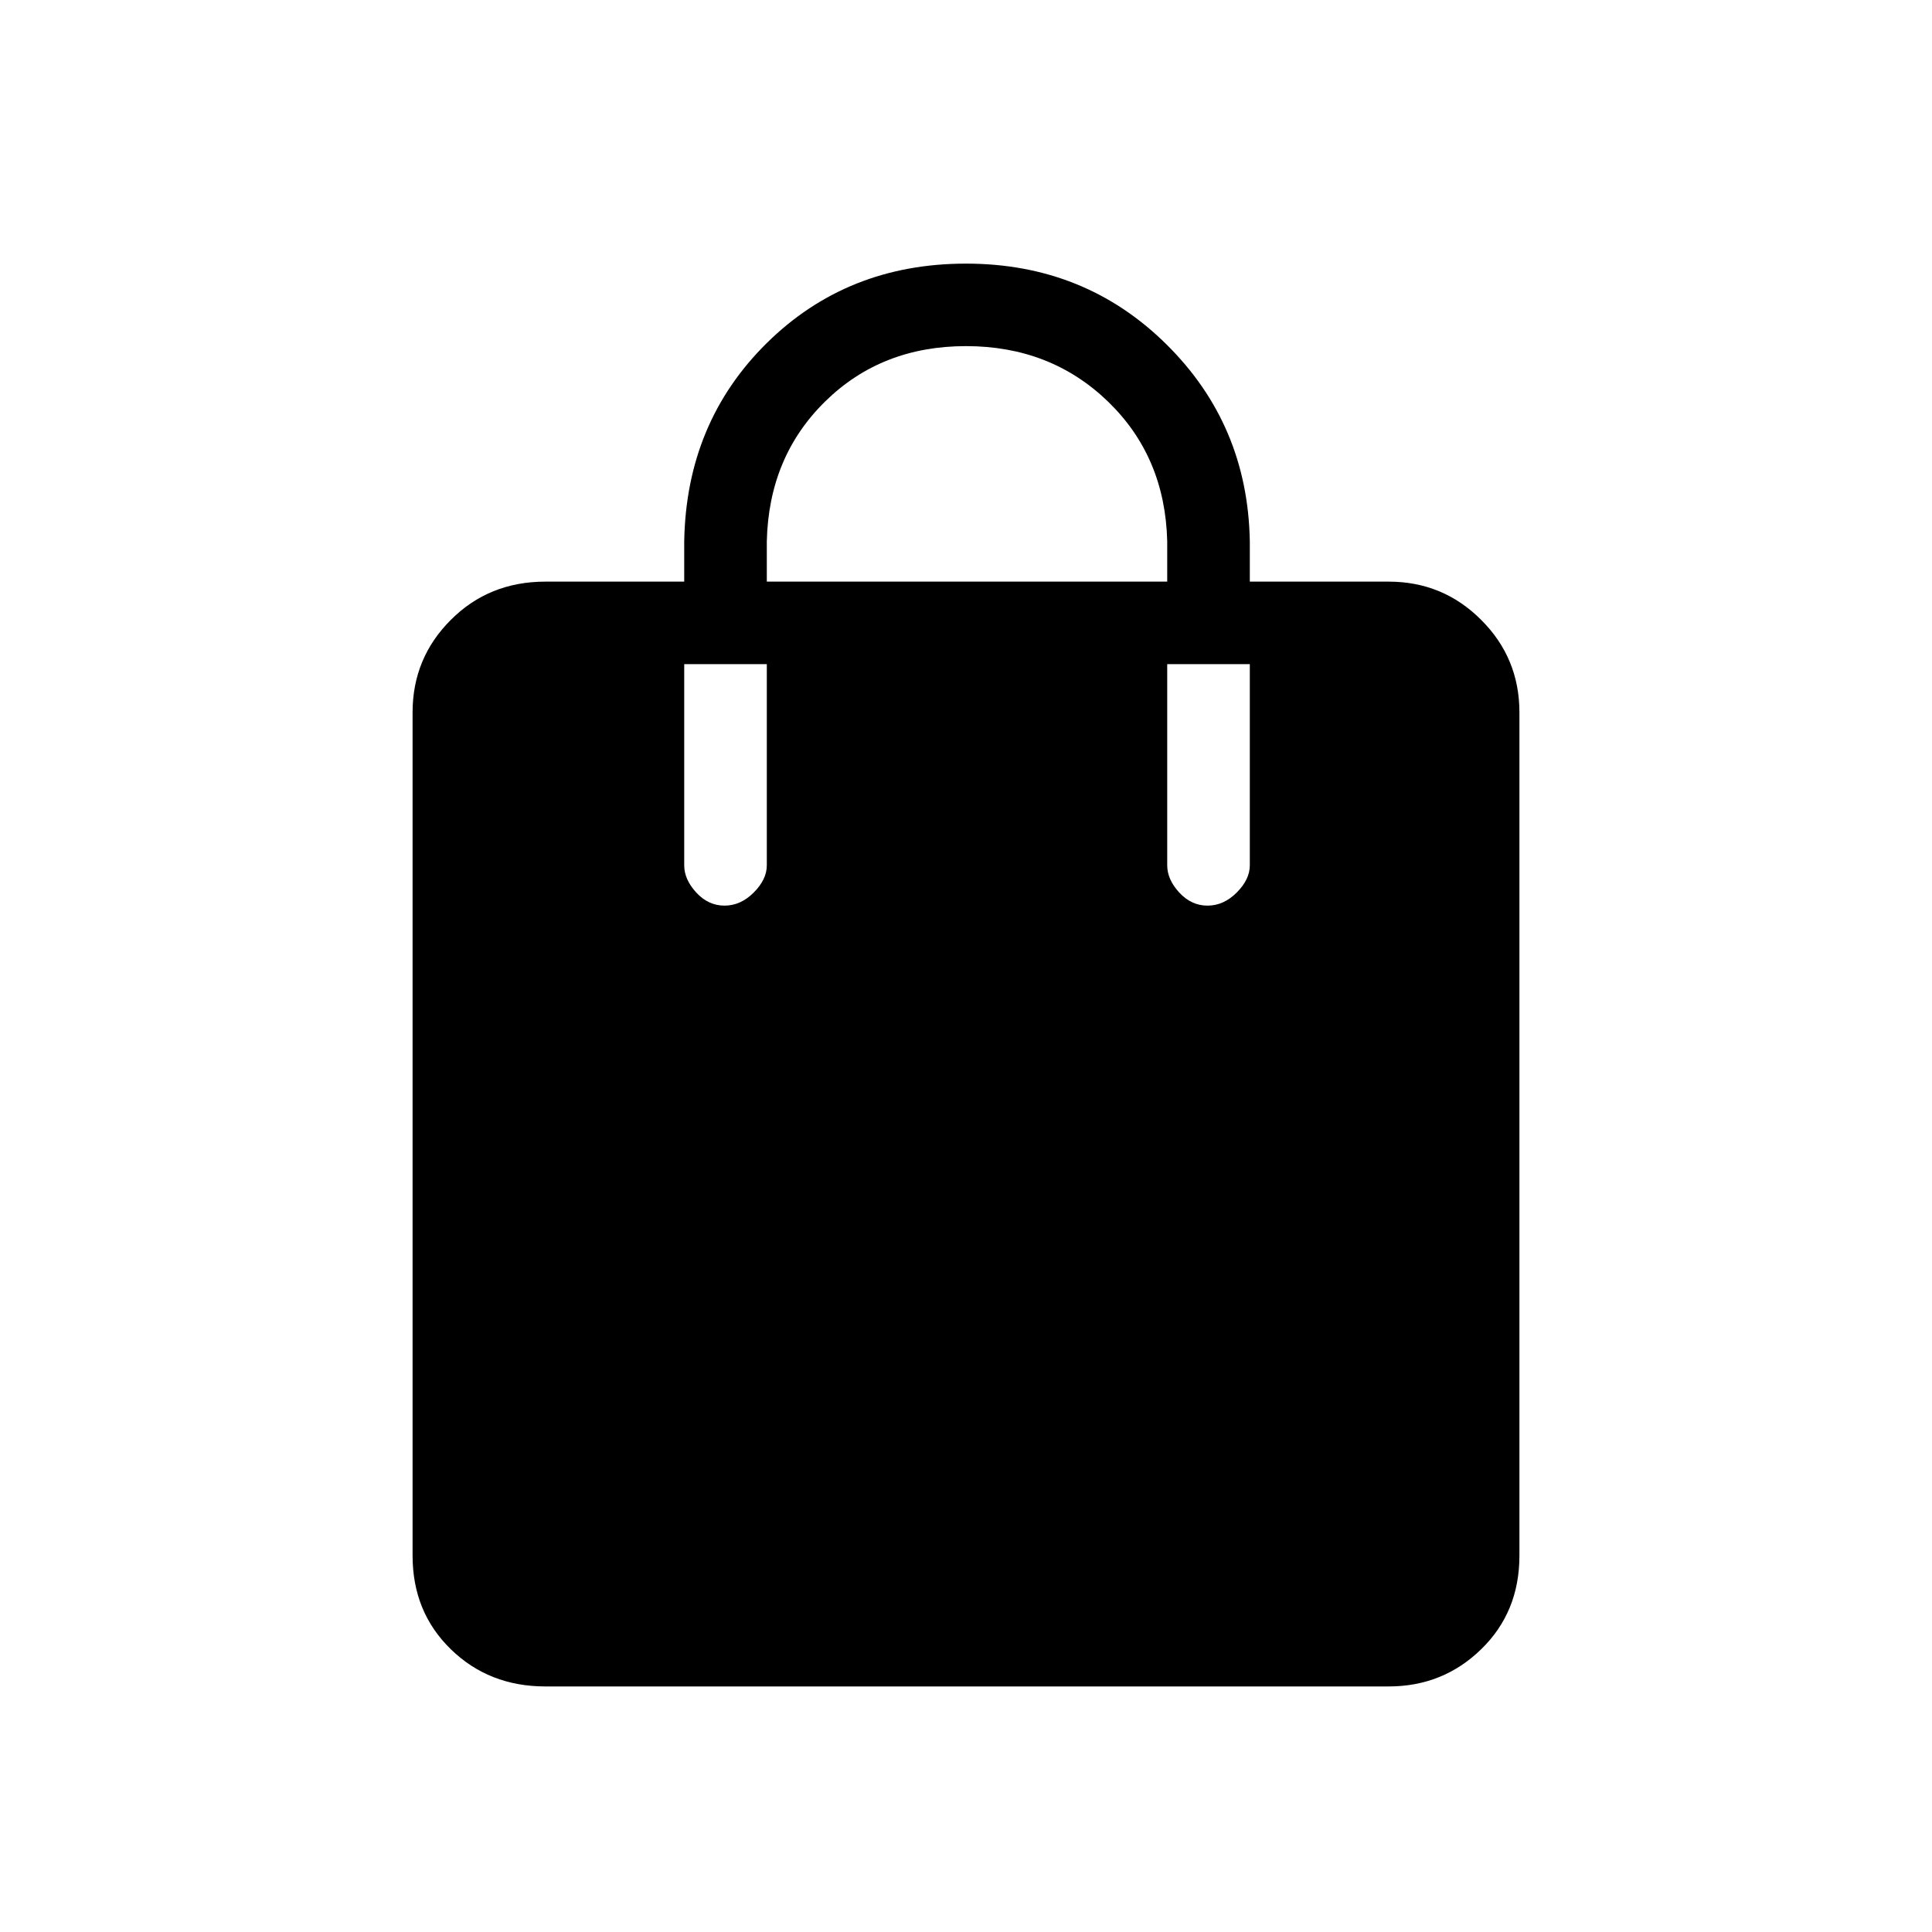 <svg xmlns="http://www.w3.org/2000/svg" height="20" width="20"><path d="M7.5 9.375Q7.667 9.375 7.802 9.24Q7.938 9.104 7.938 8.958V6.875H7.083V8.958Q7.083 9.104 7.208 9.24Q7.333 9.375 7.5 9.375ZM7.938 5.604V6.021H12.083V5.604Q12.062 4.729 11.469 4.156Q10.875 3.583 10 3.583Q9.125 3.583 8.542 4.156Q7.958 4.729 7.938 5.604ZM12.5 9.375Q12.667 9.375 12.802 9.24Q12.938 9.104 12.938 8.958V6.875H12.083V8.958Q12.083 9.104 12.208 9.24Q12.333 9.375 12.5 9.375ZM5.646 17.458Q5.062 17.458 4.667 17.073Q4.271 16.688 4.271 16.104V7.375Q4.271 6.812 4.667 6.417Q5.062 6.021 5.646 6.021H7.083V5.604Q7.104 4.375 7.937 3.552Q8.771 2.729 10 2.729Q11.229 2.729 12.073 3.563Q12.917 4.396 12.938 5.604V6.021H14.375Q14.938 6.021 15.333 6.417Q15.729 6.812 15.729 7.375V16.104Q15.729 16.688 15.333 17.073Q14.938 17.458 14.375 17.458Z"/></svg>